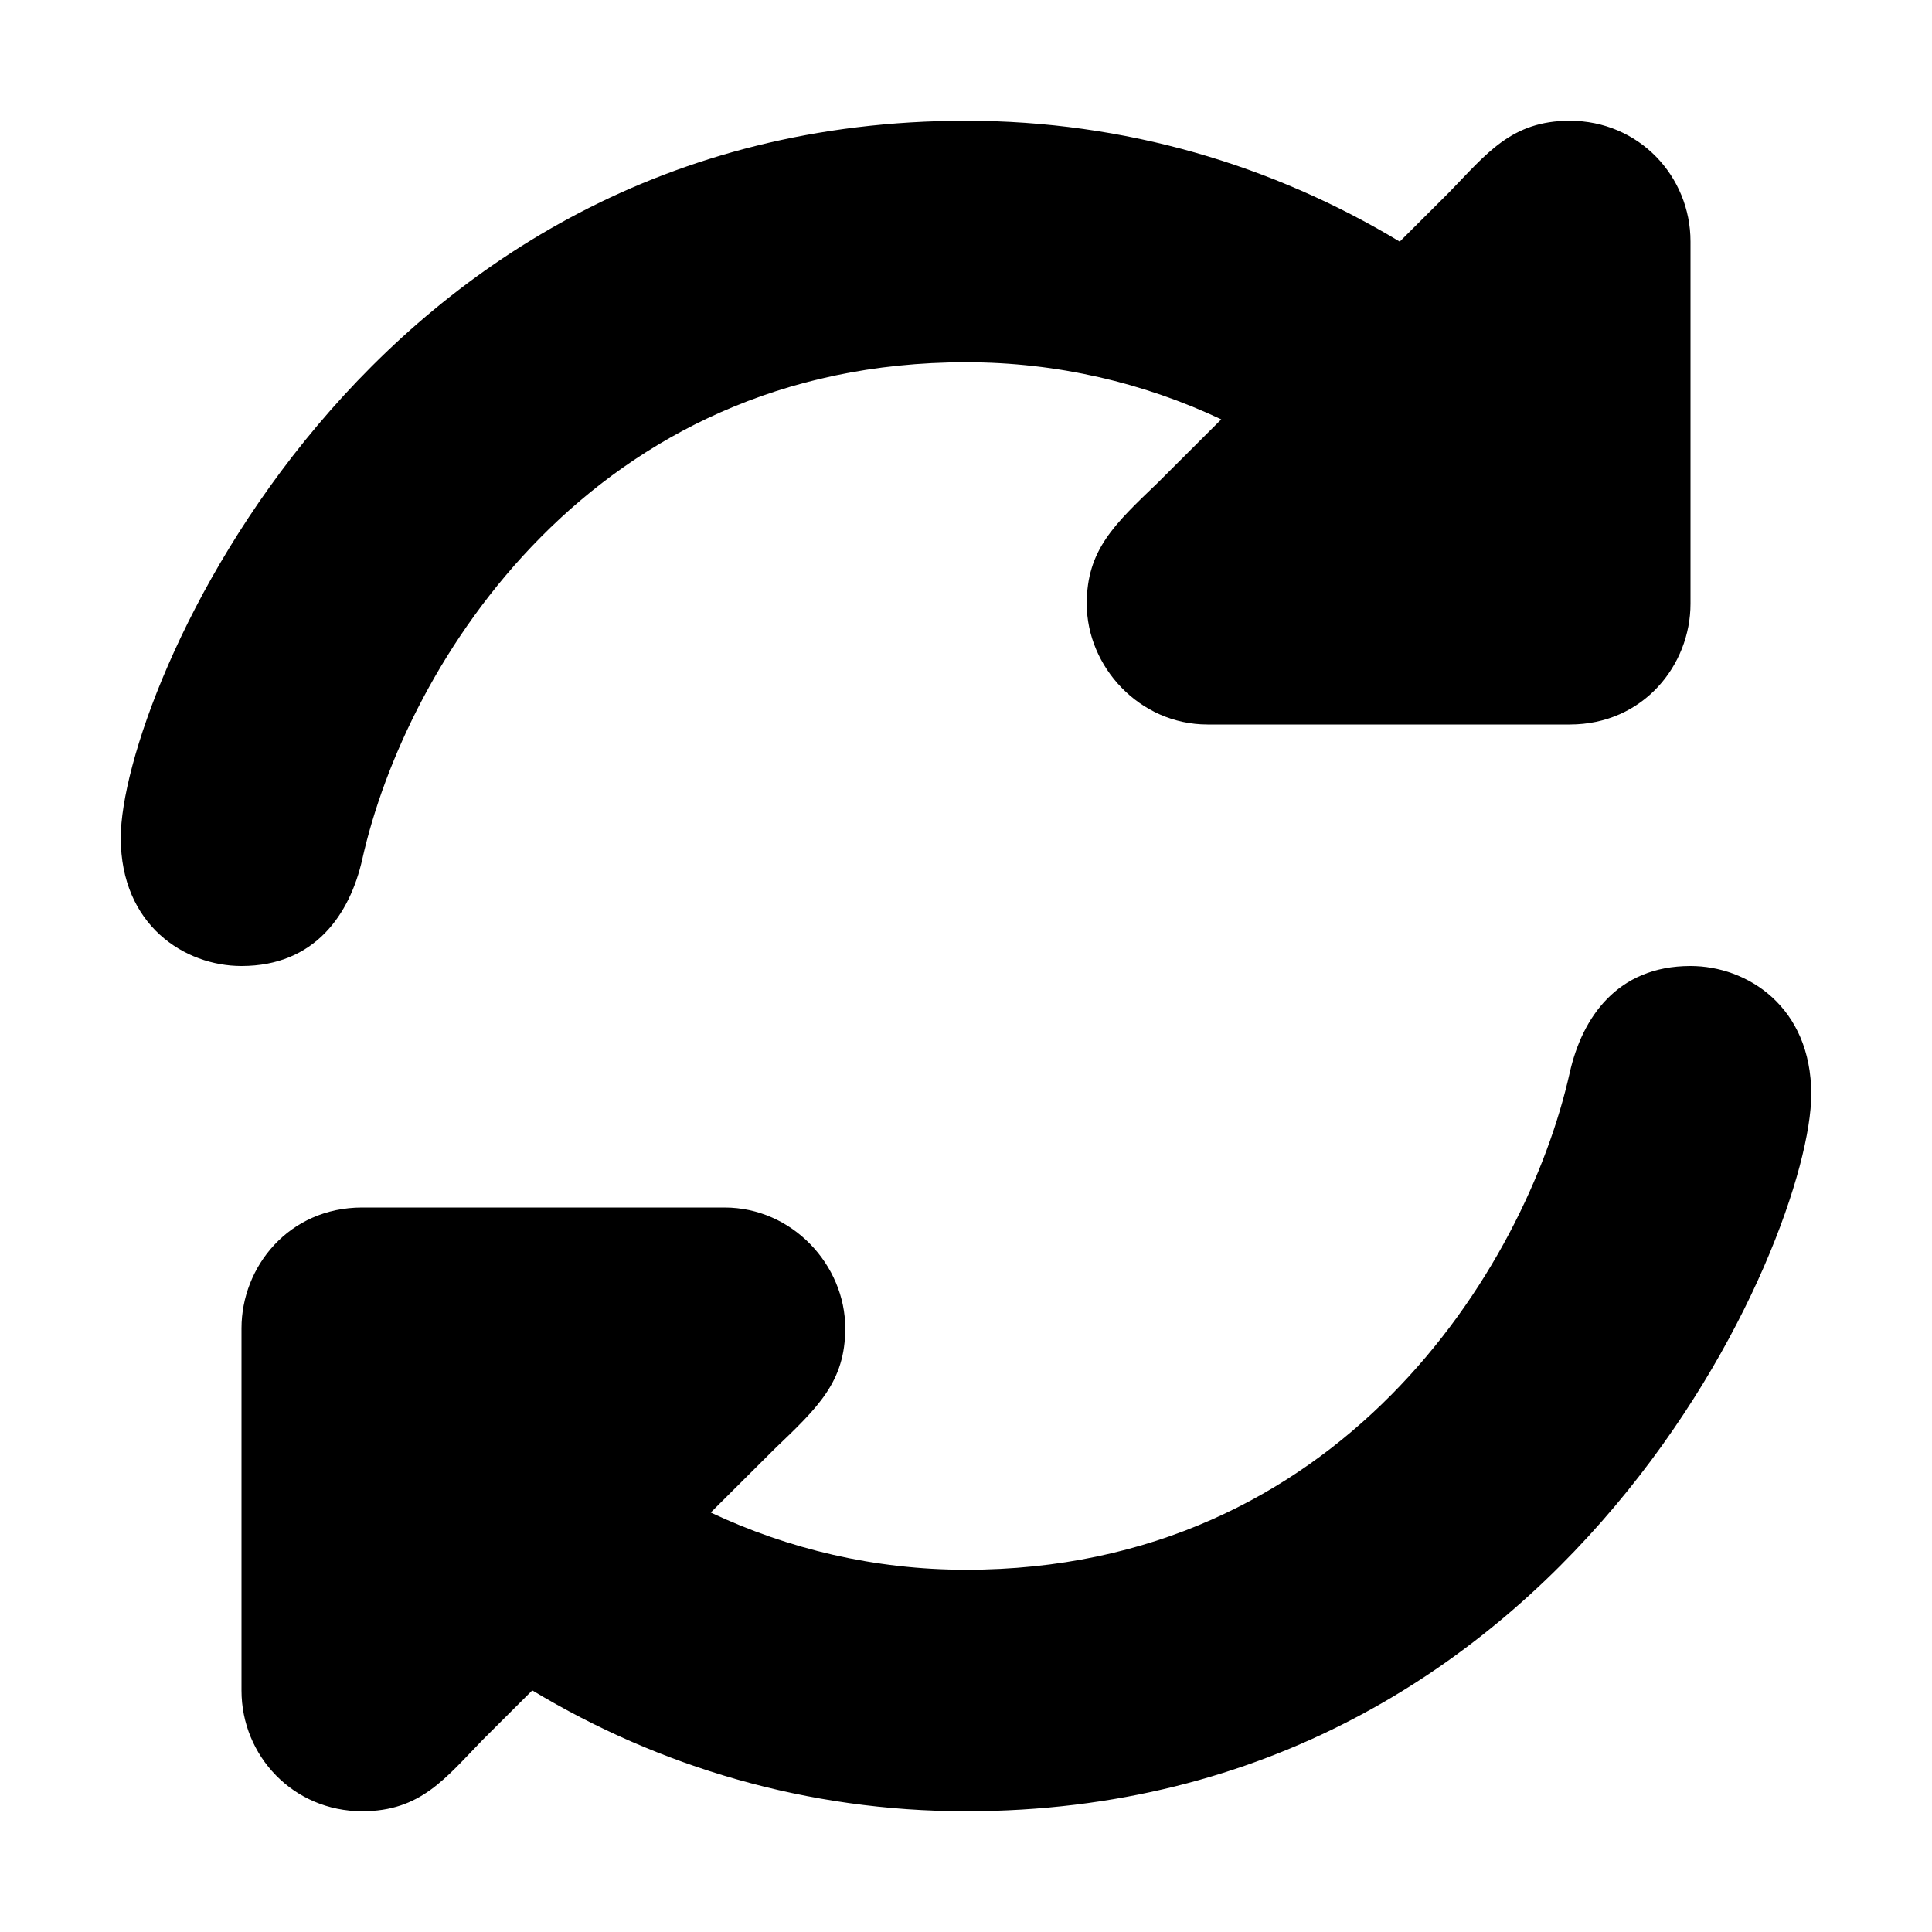 <svg version="1.1" viewBox="0 0 16 16" xml:space="preserve" xmlns="http://www.w3.org/2000/svg">
  <path d="M14,8c-0.609,0-0.898,0.43-1,0.883C12.635,10.516,11.084,13,8,13c-0.757,0-1.473-0.172-2.114-0.474L6.414,12  C6.773,11.656,7,11.445,7,11c0-0.523-0.438-1-1-1H3c-0.609,0-1,0.492-1,1v3c0,0.541,0.428,1,1,1c0.484,0,0.688-0.273,1-0.594  l0.408-0.407C5.458,14.632,6.685,15,8,15c4.99,0,7-4.75,7-5.938C15,8.336,14.469,8,14,8z M3,7.117C3.365,5.485,4.916,3,8,3  c0.757,0,1.473,0.171,2.114,0.473L9.586,4C9.227,4.344,9,4.555,9,5c0,0.523,0.438,1,1,1h3c0.609,0,1-0.492,1-1V2  c0-0.541-0.428-1-1-1c-0.484,0-0.688,0.273-1,0.594l-0.408,0.407C10.542,1.368,9.315,1,8,1C3.01,1,1,5.75,1,6.938  C1,7.664,1.531,8,2,8C2.609,8,2.898,7.57,3,7.117z"/>
</svg>
